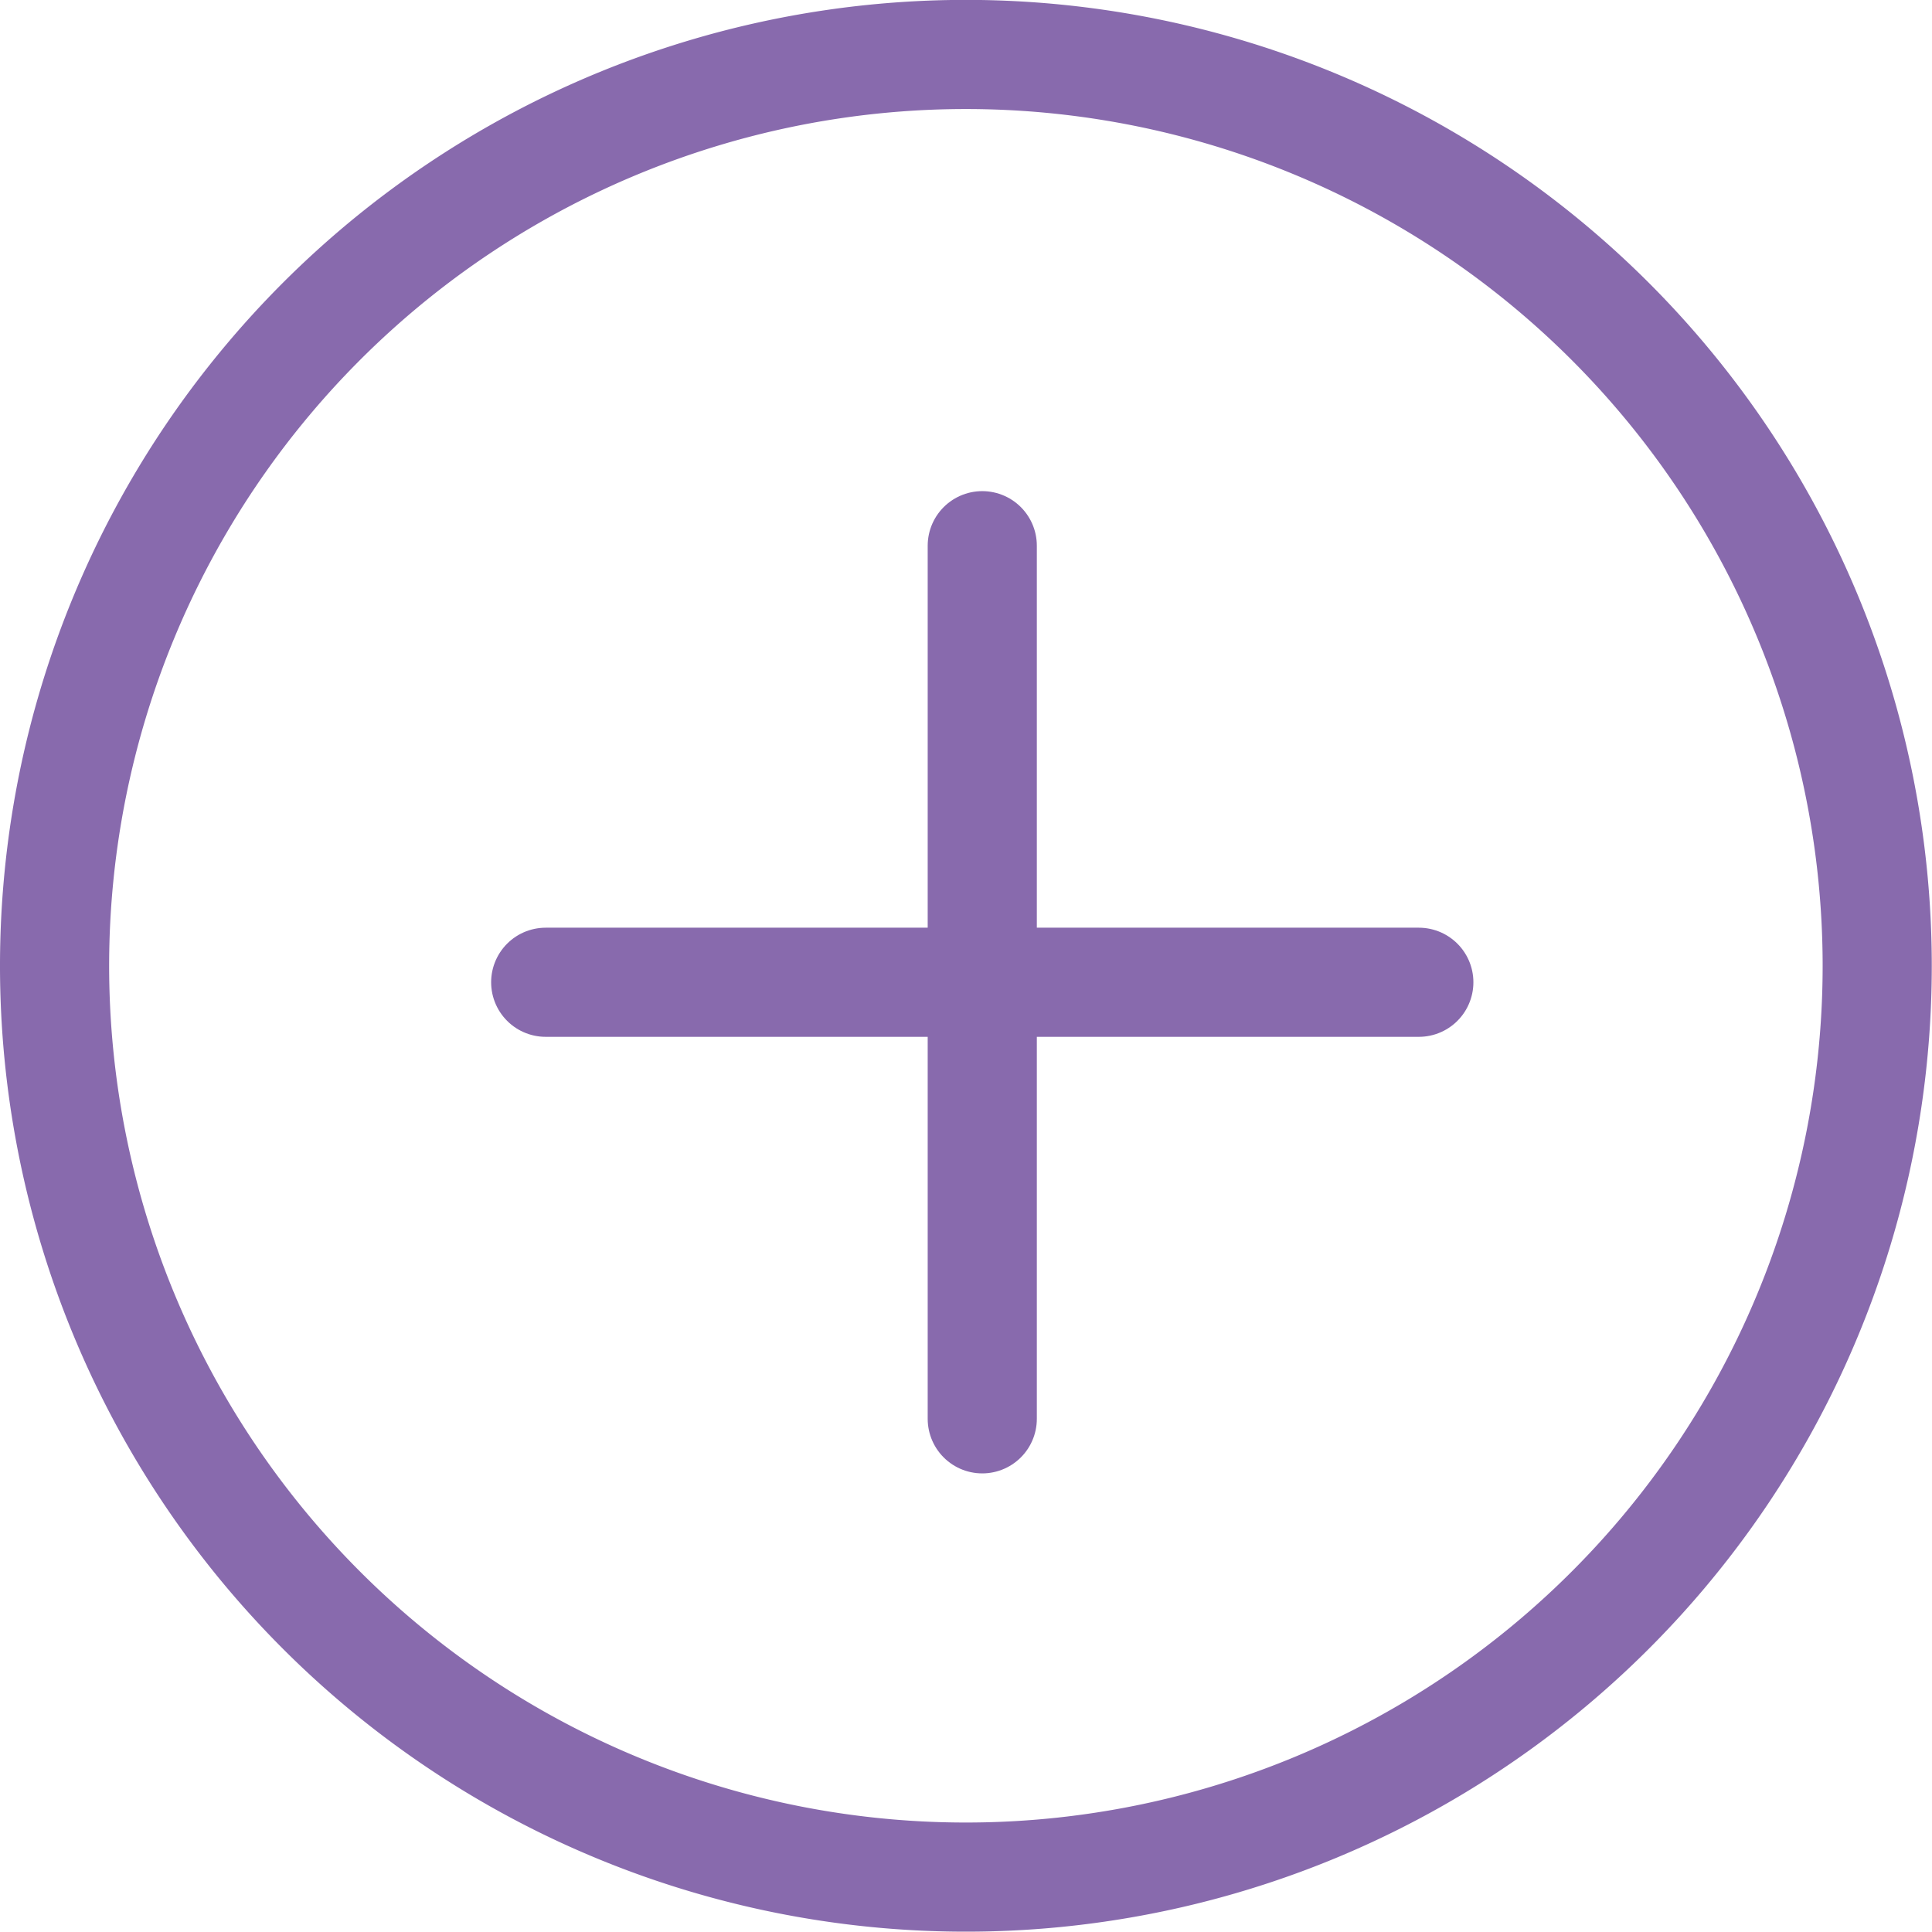 <svg xmlns="http://www.w3.org/2000/svg" width="17.702" height="17.701" viewBox="0 0 17.702 17.701">
  <g id="Group_11618" data-name="Group 11618" transform="translate(-274.892 -762)">
    <g id="profile-user" transform="translate(276.049 763)">
      <path id="Path_23422" data-name="Path 23422" d="M8.351,0A8.35,8.35,0,1,0,16.7,8.351,8.351,8.351,0,0,0,8.351,0Z" transform="translate(-0.657 -0.501)" fill="none" stroke="#886aad" stroke-width="1"/>
      <g id="Group_11619" data-name="Group 11619" transform="translate(-0.5 -0.5)">
        <line id="Line_1848" data-name="Line 1848" x2="8" transform="translate(4.343 8.5)" fill="none" stroke="#886aad" stroke-linecap="round" stroke-width="1"/>
        <line id="Line_1849" data-name="Line 1849" y2="8" transform="translate(8.343 4.5)" fill="none" stroke="#886aad" stroke-linecap="round" stroke-width="1"/>
      </g>
    </g>
  </g>
</svg>
